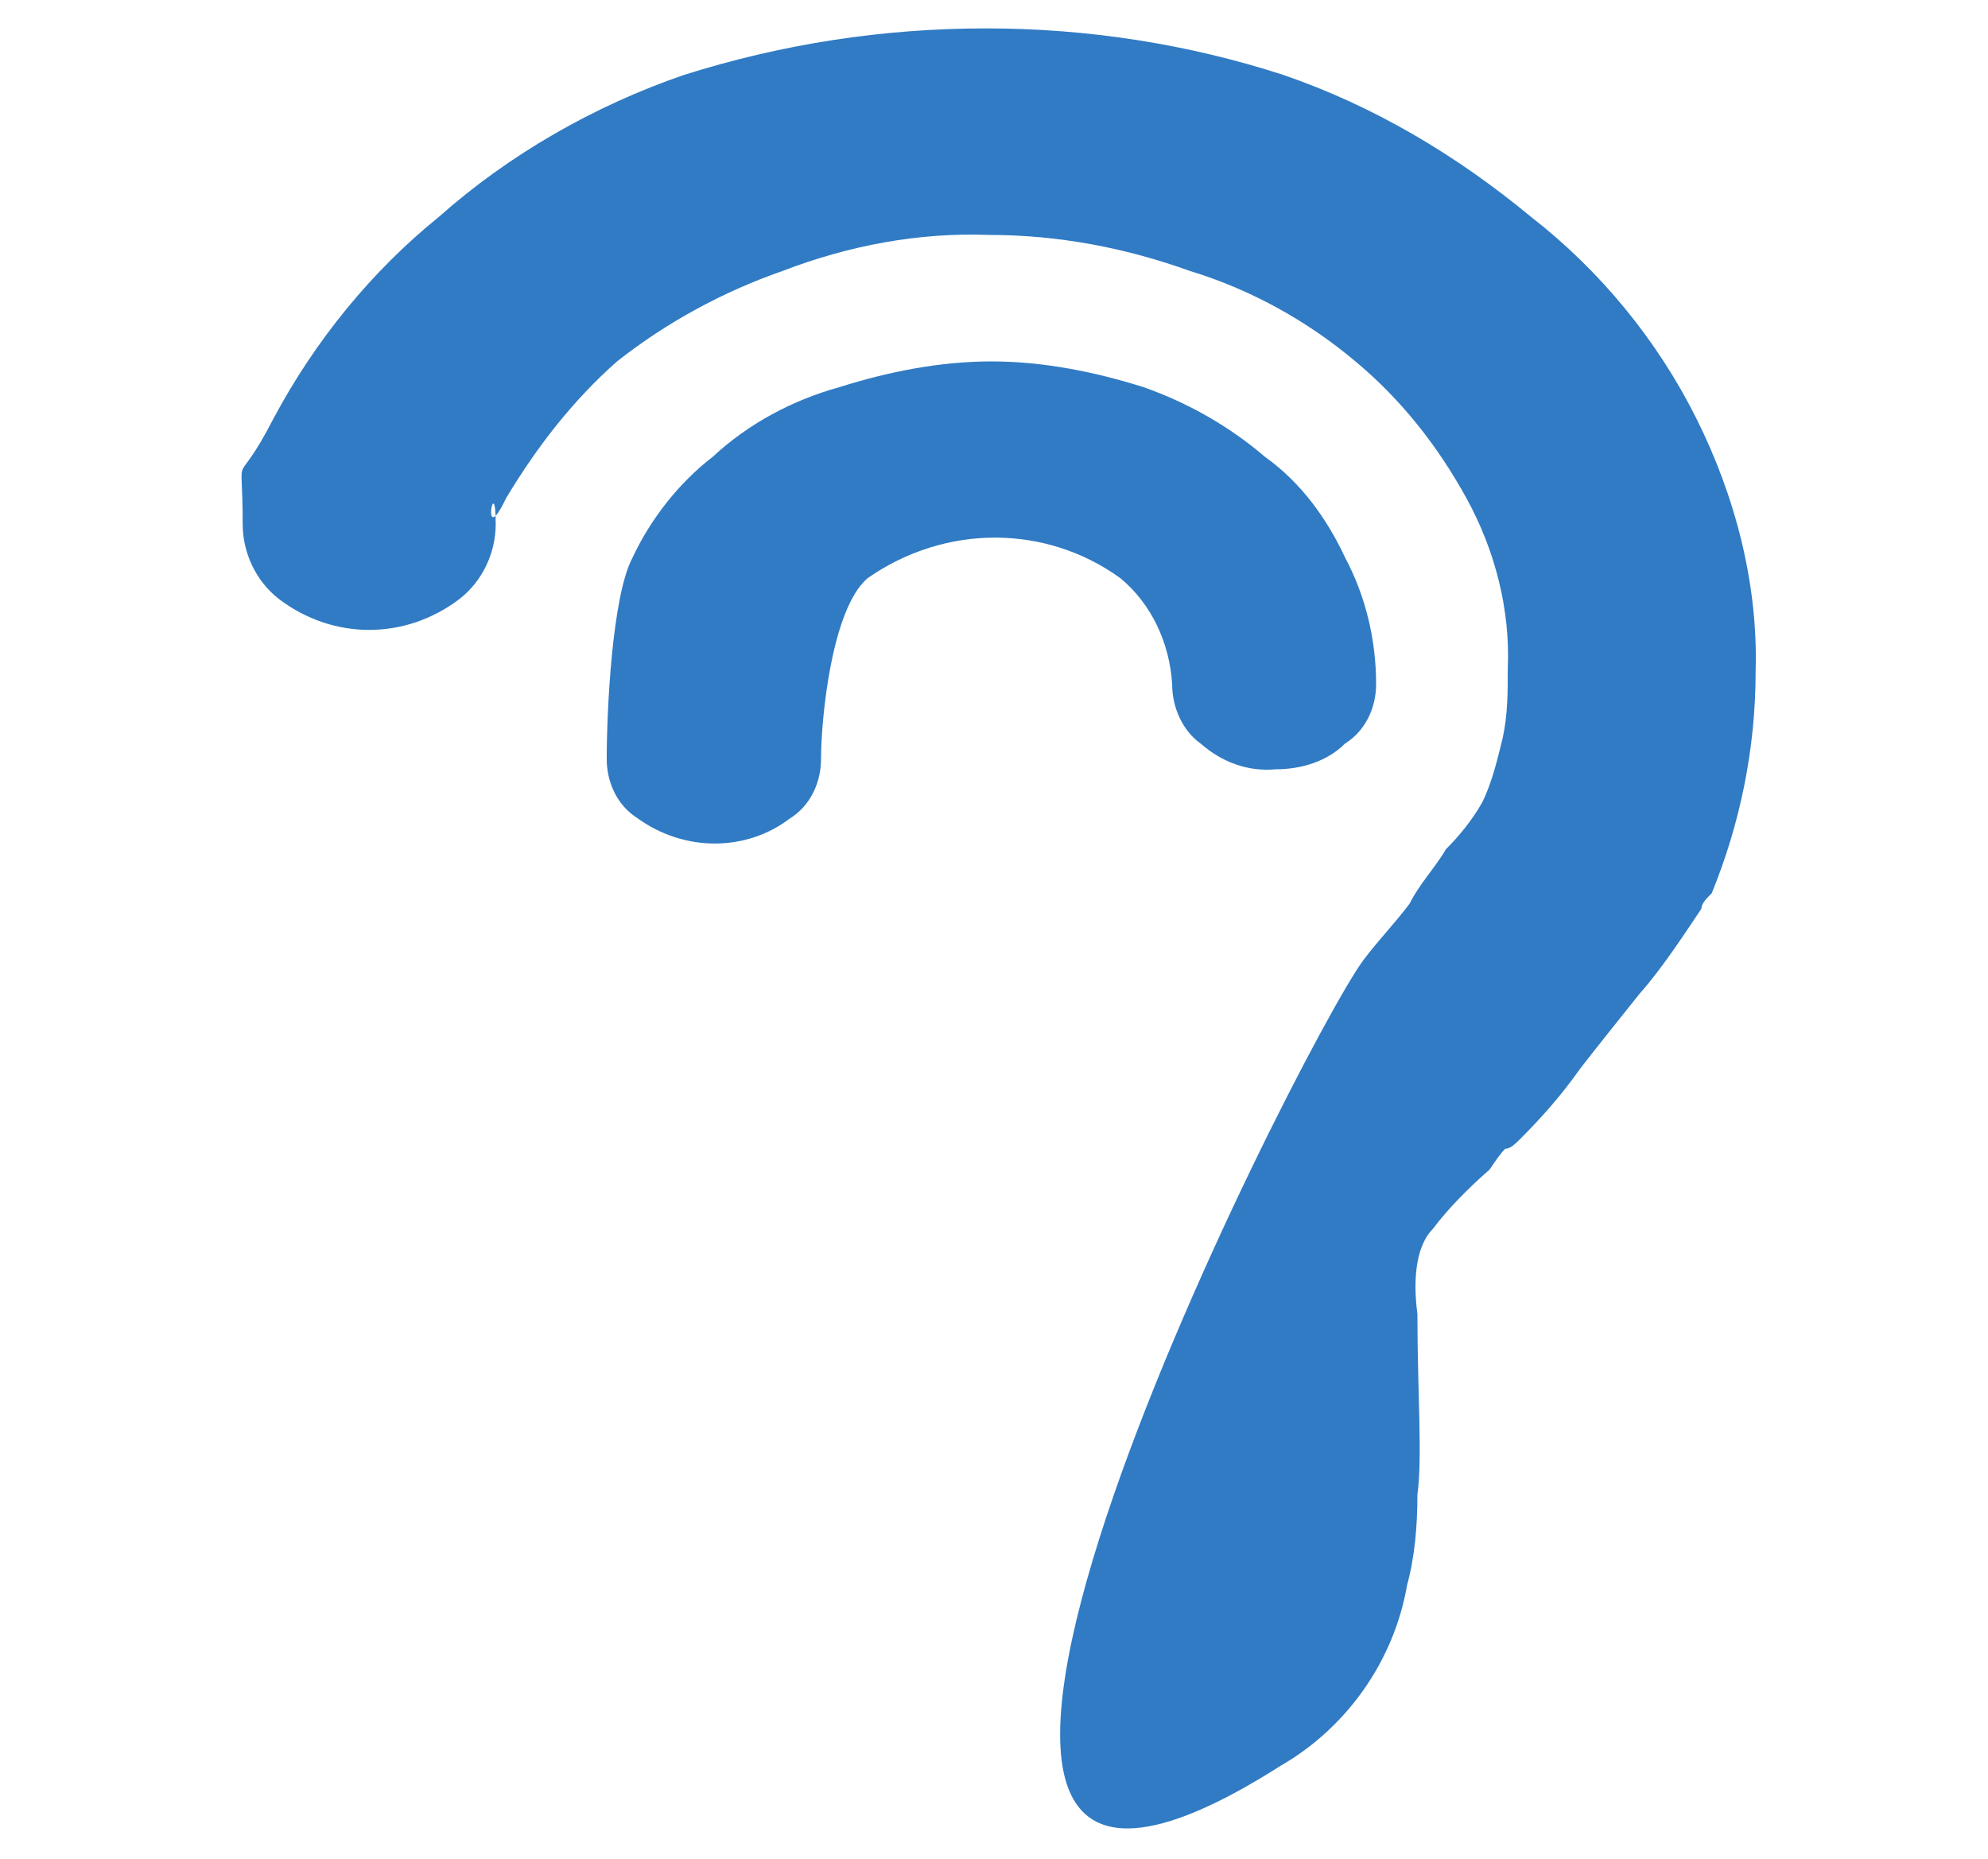 <?xml version="1.0" encoding="utf-8"?>
<!-- Generator: Adobe Illustrator 24.1.2, SVG Export Plug-In . SVG Version: 6.00 Build 0)  -->
<svg version="1.1" id="Calque_1" xmlns="http://www.w3.org/2000/svg" xmlns:xlink="http://www.w3.org/1999/xlink" x="0px" y="0px"
	 viewBox="0 0 77 72" style="enable-background:new 0 0 77 72;" xml:space="preserve">
<style type="text/css">
	.st0{fill:#307BC4;}
	.st1{fill:#FFFFFF;}
	.st2{fill-rule:evenodd;clip-rule:evenodd;fill:#307BC4;}
	.st3{fill:#E2E2E2;}
</style>
<path id="Tracé_32" class="st2" d="M45.4,26.5c-0.1-1.6-0.8-3.1-2-4.1c-2.9-2.1-6.8-2.1-9.8,0c-1.4,1.2-1.8,5.5-1.8,7
	c0,0.9-0.4,1.8-1.2,2.3c-1.7,1.3-4.1,1.3-5.9,0c-0.8-0.5-1.2-1.4-1.2-2.3c0-1.8,0.2-6.3,1-7.8c0.7-1.5,1.8-2.9,3.1-3.9
	c1.4-1.3,3.1-2.2,4.9-2.7c1.9-0.6,3.9-1,5.9-1c2,0,4,0.4,5.9,1c1.7,0.6,3.3,1.5,4.7,2.7c1.4,1,2.4,2.4,3.1,3.9
	c0.8,1.5,1.2,3.2,1.2,4.9c0,0.9-0.4,1.8-1.2,2.3c-0.7,0.7-1.7,1-2.7,1c-1.1,0.1-2.1-0.3-2.9-1C45.8,28.3,45.4,27.4,45.4,26.5
	L45.4,26.5z"/>
<path id="Tracé_33" class="st2" d="M38.2,1.1c3.9,0,7.8,0.6,11.5,1.8c3.5,1.2,6.7,3.1,9.6,5.5c2.7,2.1,4.9,4.8,6.4,7.8
	c1.5,3,2.4,6.4,2.3,9.8c0,3-0.6,5.9-1.7,8.6c-0.2,0.2-0.4,0.4-0.4,0.6c-0.8,1.2-1.6,2.4-2.4,3.3c-0.8,1-1.6,2-2.3,2.9
	c-0.7,1-1.5,1.9-2.3,2.7c-0.2,0.2-0.4,0.4-0.6,0.4c-0.2,0.2-0.4,0.5-0.6,0.8c-0.8,0.7-1.6,1.5-2.2,2.3c-0.6,0.6-0.8,1.8-0.6,3.3
	c0,3.1,0.2,5.5,0,7c0,1.2-0.1,2.4-0.4,3.5c-0.5,2.9-2.3,5.5-4.9,7C29.8,81,50.3,40.6,52.8,37.2c0.6-0.8,1.2-1.4,1.8-2.2
	c0.4-0.8,1-1.4,1.4-2.1c0.5-0.5,1-1.1,1.4-1.8c0.4-0.8,0.6-1.7,0.8-2.5c0.2-0.9,0.2-1.8,0.2-2.7c0.1-2.3-0.5-4.6-1.6-6.6
	c-1.1-2-2.5-3.8-4.3-5.3c-1.9-1.6-4.1-2.8-6.4-3.5c-2.5-0.9-5.1-1.4-7.8-1.4c-2.7-0.1-5.4,0.4-8,1.4c-2.3,0.8-4.5,2-6.4,3.5
	c-1.7,1.5-3.1,3.3-4.3,5.3c-1,2.1-0.4-1.2-0.4,1c0,1.1-0.5,2.2-1.4,2.9c-2.1,1.6-4.9,1.6-7,0c-0.9-0.7-1.4-1.8-1.4-2.9
	c0-3.3-0.4-1,1.2-4.1c1.6-3,3.8-5.7,6.4-7.8C19.7,6,23,4.1,26.5,2.9C30.3,1.7,34.2,1.1,38.2,1.1L38.2,1.1z"/>
</svg>
